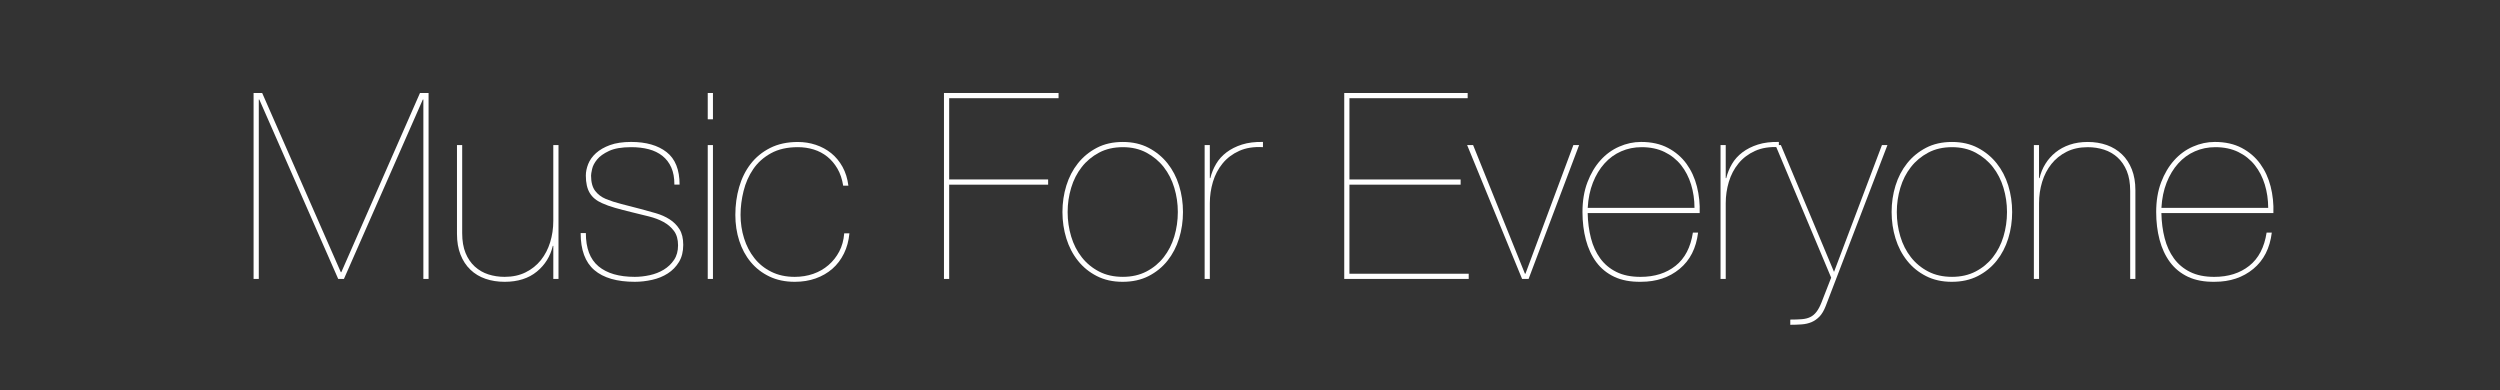 <?xml version="1.0" encoding="utf-8"?>
<!-- Generator: Adobe Illustrator 17.0.0, SVG Export Plug-In . SVG Version: 6.00 Build 0)  -->
<!DOCTYPE svg PUBLIC "-//W3C//DTD SVG 1.0//EN" "http://www.w3.org/TR/2001/REC-SVG-20010904/DTD/svg10.dtd">
<svg version="1.0" id="Layer_1" xmlns="http://www.w3.org/2000/svg" xmlns:xlink="http://www.w3.org/1999/xlink" x="0px" y="0px"
	 width="131.517px" height="20.515px" viewBox="0 0 131.517 20.515" enable-background="new 0 0 131.517 20.515"
	 xml:space="preserve">
<rect x="0" y="0" width="131.517" height="20.515" fill="#333333" stroke="none"/>
<g>
	<path fill="#FFFFFF" d="M22.546,4.892v9.782h-0.274V5.235h-0.028l-4.151,9.439h-0.301l-4.151-9.439h-0.027v9.439H13.34V4.892h0.452
		l4.137,9.426h0.027l4.138-9.426H22.546z"/>
	<path fill="#FFFFFF" d="M29.108,14.674v-1.74h-0.027c-0.128,0.548-0.409,1-0.842,1.356c-0.434,0.356-0.998,0.535-1.692,0.535
		c-0.366,0-0.701-0.053-1.007-0.158c-0.306-0.105-0.571-0.265-0.794-0.479c-0.224-0.214-0.397-0.479-0.521-0.794
		c-0.124-0.315-0.185-0.678-0.185-1.089V7.632h0.274v4.631c0,0.411,0.06,0.76,0.178,1.048s0.281,0.525,0.486,0.712
		c0.206,0.188,0.443,0.324,0.712,0.411s0.555,0.13,0.856,0.13c0.42,0,0.79-0.08,1.109-0.24c0.32-0.16,0.587-0.375,0.802-0.644
		c0.214-0.27,0.376-0.583,0.486-0.938c0.109-0.356,0.164-0.73,0.164-1.124V7.632h0.274v7.042H29.108z"/>
	<path fill="#FFFFFF" d="M35.314,8.81c-0.11-0.247-0.265-0.45-0.466-0.609c-0.201-0.16-0.441-0.276-0.719-0.35
		c-0.279-0.073-0.587-0.109-0.925-0.109c-0.493,0-0.881,0.066-1.165,0.199s-0.493,0.283-0.63,0.452
		c-0.137,0.169-0.224,0.335-0.26,0.5c-0.037,0.164-0.055,0.279-0.055,0.342c0,0.347,0.071,0.614,0.212,0.802
		c0.142,0.187,0.331,0.331,0.568,0.431c0.247,0.101,0.514,0.188,0.802,0.26c0.288,0.073,0.623,0.16,1.007,0.261
		c0.274,0.073,0.545,0.148,0.815,0.226s0.512,0.185,0.726,0.322c0.215,0.137,0.388,0.311,0.521,0.521
		c0.132,0.21,0.198,0.484,0.198,0.822c0,0.356-0.075,0.658-0.226,0.904c-0.15,0.247-0.347,0.448-0.589,0.603
		c-0.242,0.155-0.516,0.267-0.822,0.335c-0.306,0.068-0.609,0.103-0.911,0.103c-0.941,0-1.651-0.206-2.13-0.617
		s-0.719-1.06-0.719-1.945h0.274c0,0.794,0.221,1.377,0.665,1.747c0.443,0.37,1.08,0.555,1.911,0.555
		c0.255,0,0.518-0.03,0.788-0.089c0.269-0.059,0.514-0.155,0.733-0.288s0.399-0.304,0.541-0.514s0.212-0.466,0.212-0.767
		c0-0.311-0.071-0.562-0.212-0.754c-0.142-0.191-0.324-0.349-0.548-0.473c-0.224-0.123-0.482-0.221-0.774-0.294
		c-0.292-0.073-0.589-0.146-0.891-0.219c-0.338-0.082-0.635-0.16-0.891-0.233c-0.256-0.073-0.484-0.155-0.685-0.247
		c-0.292-0.127-0.507-0.306-0.644-0.534c-0.137-0.228-0.206-0.534-0.206-0.918c0-0.192,0.041-0.393,0.123-0.603
		c0.083-0.21,0.219-0.402,0.411-0.576c0.192-0.173,0.438-0.315,0.74-0.425c0.301-0.109,0.671-0.164,1.11-0.164
		c0.785,0,1.406,0.178,1.863,0.534c0.457,0.356,0.685,0.927,0.685,1.712h-0.274C35.479,9.359,35.424,9.057,35.314,8.81z"/>
	<path fill="#FFFFFF" d="M37.232,6.276V4.892h0.274v1.384H37.232z M37.232,14.674V7.632h0.274v7.042H37.232z"/>
	<path fill="#FFFFFF" d="M44.397,13.338c-0.155,0.315-0.358,0.583-0.609,0.802c-0.252,0.219-0.544,0.388-0.877,0.507
		c-0.334,0.119-0.701,0.178-1.103,0.178c-0.503,0-0.948-0.094-1.336-0.281c-0.388-0.187-0.715-0.44-0.979-0.76
		c-0.265-0.319-0.466-0.692-0.603-1.116c-0.137-0.425-0.206-0.879-0.206-1.363c0-0.511,0.066-0.998,0.199-1.459
		c0.132-0.461,0.333-0.868,0.603-1.219s0.612-0.632,1.027-0.843c0.416-0.21,0.902-0.315,1.459-0.315c0.329,0,0.644,0.05,0.945,0.15
		c0.302,0.101,0.57,0.247,0.809,0.438c0.237,0.192,0.436,0.432,0.596,0.719c0.159,0.288,0.263,0.619,0.309,0.993h-0.274
		c-0.055-0.347-0.155-0.646-0.302-0.897c-0.146-0.251-0.324-0.461-0.534-0.63s-0.447-0.294-0.712-0.377
		c-0.266-0.082-0.544-0.123-0.836-0.123c-0.558,0-1.03,0.107-1.418,0.322c-0.389,0.215-0.699,0.493-0.932,0.836
		c-0.233,0.342-0.402,0.726-0.507,1.151c-0.105,0.424-0.158,0.842-0.158,1.253c0,0.429,0.062,0.84,0.185,1.233
		c0.123,0.393,0.303,0.74,0.541,1.041c0.237,0.302,0.534,0.542,0.891,0.719c0.356,0.178,0.768,0.268,1.233,0.268
		c0.347,0,0.671-0.053,0.973-0.158c0.301-0.105,0.568-0.258,0.801-0.459c0.233-0.201,0.423-0.44,0.569-0.719
		c0.146-0.278,0.232-0.596,0.26-0.952h0.274C44.648,12.669,44.553,13.023,44.397,13.338z"/>
	<path fill="#FFFFFF" d="M55.139,9.441v0.274h-5.206v4.959h-0.274V4.892h6.028v0.274h-5.754v4.274H55.139z"/>
	<path fill="#FFFFFF" d="M56.097,9.762c0.138-0.443,0.341-0.833,0.61-1.171c0.269-0.338,0.6-0.61,0.993-0.815
		c0.393-0.206,0.849-0.308,1.369-0.308c0.512,0,0.964,0.103,1.356,0.308s0.724,0.478,0.993,0.815s0.473,0.728,0.61,1.171
		c0.137,0.443,0.205,0.907,0.205,1.391c0,0.484-0.068,0.948-0.205,1.391c-0.138,0.443-0.341,0.833-0.61,1.171
		s-0.601,0.607-0.993,0.808c-0.393,0.201-0.849,0.302-1.37,0.302c-0.511,0-0.963-0.101-1.355-0.302
		c-0.394-0.201-0.725-0.47-0.993-0.808c-0.27-0.338-0.473-0.728-0.61-1.171c-0.137-0.443-0.205-0.906-0.205-1.391
		C55.892,10.669,55.96,10.206,56.097,9.762z M56.351,12.441c0.123,0.411,0.308,0.774,0.555,1.089
		c0.246,0.315,0.55,0.566,0.911,0.753c0.36,0.188,0.778,0.281,1.253,0.281c0.466,0,0.879-0.094,1.24-0.281
		c0.36-0.187,0.664-0.438,0.911-0.753c0.246-0.315,0.432-0.678,0.555-1.089c0.123-0.411,0.186-0.84,0.186-1.288
		c0-0.438-0.062-0.863-0.186-1.274s-0.309-0.774-0.555-1.089c-0.247-0.315-0.551-0.568-0.911-0.76
		c-0.361-0.192-0.774-0.288-1.24-0.288c-0.475,0-0.893,0.096-1.253,0.288c-0.361,0.192-0.665,0.445-0.911,0.76
		c-0.247,0.315-0.432,0.678-0.555,1.089s-0.186,0.835-0.186,1.274C56.165,11.601,56.228,12.03,56.351,12.441z"/>
	<path fill="#FFFFFF" d="M63.372,14.674V7.632h0.273v1.74h0.027c0.064-0.265,0.165-0.514,0.302-0.747s0.319-0.436,0.548-0.61
		c0.229-0.173,0.5-0.311,0.815-0.411c0.314-0.1,0.683-0.146,1.103-0.137v0.274c-0.484-0.027-0.902,0.039-1.254,0.199
		s-0.642,0.379-0.869,0.658c-0.229,0.278-0.397,0.601-0.508,0.966c-0.109,0.365-0.164,0.74-0.164,1.123v3.987H63.372z"/>
	<path fill="#FFFFFF" d="M77.264,14.4v0.274h-6.548V4.892h6.493v0.274h-6.22v4.274h5.85v0.274h-5.85V14.4H77.264z"/>
	<path fill="#FFFFFF" d="M83.072,7.632l-2.658,7.042h-0.342l-2.891-7.042h0.314l2.727,6.768h0.027l2.521-6.768H83.072z"/>
	<path fill="#FFFFFF" d="M83.695,12.53c0.104,0.407,0.267,0.76,0.486,1.062c0.219,0.302,0.502,0.539,0.849,0.712
		c0.348,0.174,0.772,0.261,1.274,0.261c0.74,0,1.354-0.194,1.843-0.583s0.792-0.97,0.911-1.747h0.273
		c-0.101,0.822-0.424,1.459-0.973,1.911c-0.548,0.452-1.224,0.678-2.027,0.678c-0.548,0.009-1.016-0.078-1.404-0.26
		c-0.388-0.183-0.705-0.441-0.952-0.774c-0.246-0.333-0.429-0.726-0.548-1.178s-0.178-0.938-0.178-1.459
		c0-0.584,0.086-1.105,0.26-1.562s0.402-0.843,0.686-1.158c0.282-0.315,0.611-0.555,0.986-0.719c0.374-0.165,0.758-0.247,1.15-0.247
		c0.548,0,1.021,0.105,1.418,0.315c0.397,0.21,0.722,0.489,0.973,0.836s0.434,0.744,0.548,1.192
		c0.114,0.447,0.162,0.913,0.145,1.397h-5.892C83.532,11.683,83.59,12.124,83.695,12.53z M88.963,9.708
		c-0.119-0.388-0.295-0.728-0.527-1.021c-0.233-0.292-0.523-0.523-0.87-0.692c-0.348-0.169-0.749-0.253-1.206-0.253
		c-0.384,0-0.742,0.073-1.075,0.219c-0.334,0.146-0.626,0.358-0.877,0.637c-0.251,0.278-0.454,0.614-0.609,1.007
		s-0.247,0.835-0.274,1.329h5.617C89.141,10.505,89.081,10.096,88.963,9.708z"/>
	<path fill="#FFFFFF" d="M90.512,14.674V7.632h0.273v1.74h0.027c0.064-0.265,0.165-0.514,0.302-0.747s0.319-0.436,0.548-0.61
		c0.229-0.173,0.5-0.311,0.815-0.411c0.314-0.1,0.683-0.146,1.103-0.137v0.274c-0.484-0.027-0.902,0.039-1.254,0.199
		s-0.642,0.379-0.869,0.658c-0.229,0.278-0.397,0.601-0.508,0.966c-0.109,0.365-0.164,0.74-0.164,1.123v3.987H90.512z"/>
	<path fill="#FFFFFF" d="M99.292,7.632l-3.247,8.467c-0.091,0.237-0.201,0.422-0.328,0.555c-0.129,0.132-0.27,0.23-0.425,0.295
		c-0.155,0.063-0.327,0.103-0.514,0.116c-0.188,0.014-0.387,0.021-0.597,0.021v-0.274c0.237,0,0.44-0.007,0.61-0.021
		c0.169-0.014,0.314-0.05,0.438-0.11c0.123-0.059,0.232-0.15,0.328-0.274c0.096-0.123,0.186-0.29,0.268-0.5l0.507-1.301
		l-2.932-6.974h0.287l2.795,6.672l2.521-6.672H99.292z"/>
	<path fill="#FFFFFF" d="M99.717,9.762c0.138-0.443,0.341-0.833,0.61-1.171c0.269-0.338,0.6-0.61,0.993-0.815
		c0.393-0.206,0.849-0.308,1.369-0.308c0.512,0,0.964,0.103,1.356,0.308s0.724,0.478,0.993,0.815s0.473,0.728,0.61,1.171
		c0.137,0.443,0.205,0.907,0.205,1.391c0,0.484-0.068,0.948-0.205,1.391c-0.138,0.443-0.341,0.833-0.61,1.171
		s-0.601,0.607-0.993,0.808c-0.393,0.201-0.849,0.302-1.37,0.302c-0.511,0-0.963-0.101-1.355-0.302
		c-0.394-0.201-0.725-0.47-0.993-0.808c-0.27-0.338-0.473-0.728-0.61-1.171c-0.137-0.443-0.205-0.906-0.205-1.391
		C99.512,10.669,99.58,10.206,99.717,9.762z M99.971,12.441c0.123,0.411,0.308,0.774,0.555,1.089
		c0.246,0.315,0.55,0.566,0.911,0.753c0.36,0.188,0.778,0.281,1.253,0.281c0.466,0,0.879-0.094,1.24-0.281
		c0.36-0.187,0.664-0.438,0.911-0.753c0.246-0.315,0.432-0.678,0.555-1.089c0.123-0.411,0.186-0.84,0.186-1.288
		c0-0.438-0.062-0.863-0.186-1.274s-0.309-0.774-0.555-1.089c-0.247-0.315-0.551-0.568-0.911-0.76
		c-0.361-0.192-0.774-0.288-1.24-0.288c-0.475,0-0.893,0.096-1.253,0.288c-0.361,0.192-0.665,0.445-0.911,0.76
		c-0.247,0.315-0.432,0.678-0.555,1.089s-0.186,0.835-0.186,1.274C99.785,11.601,99.848,12.03,99.971,12.441z"/>
	<path fill="#FFFFFF" d="M107.266,7.632v1.74h0.027c0.064-0.274,0.167-0.525,0.309-0.753c0.142-0.229,0.319-0.429,0.534-0.603
		c0.215-0.173,0.464-0.308,0.747-0.404c0.282-0.096,0.598-0.144,0.945-0.144c0.364,0,0.7,0.055,1.007,0.164
		c0.306,0.11,0.57,0.272,0.794,0.487c0.224,0.214,0.397,0.479,0.521,0.794c0.124,0.315,0.186,0.678,0.186,1.089v4.672h-0.274v-4.63
		c0-0.411-0.06-0.761-0.178-1.048c-0.119-0.288-0.281-0.525-0.486-0.712c-0.206-0.187-0.443-0.324-0.713-0.411
		c-0.27-0.087-0.555-0.13-0.855-0.13c-0.421,0-0.791,0.08-1.11,0.24s-0.587,0.375-0.801,0.644c-0.215,0.27-0.377,0.582-0.487,0.938
		c-0.109,0.356-0.164,0.73-0.164,1.123v3.987h-0.273V7.632H107.266z"/>
	<path fill="#FFFFFF" d="M113.876,12.53c0.104,0.407,0.267,0.76,0.486,1.062c0.219,0.302,0.502,0.539,0.849,0.712
		c0.348,0.174,0.772,0.261,1.274,0.261c0.74,0,1.354-0.194,1.843-0.583s0.792-0.97,0.911-1.747h0.273
		c-0.101,0.822-0.424,1.459-0.973,1.911c-0.548,0.452-1.224,0.678-2.027,0.678c-0.548,0.009-1.016-0.078-1.404-0.26
		c-0.388-0.183-0.705-0.441-0.952-0.774c-0.246-0.333-0.429-0.726-0.548-1.178s-0.178-0.938-0.178-1.459
		c0-0.584,0.086-1.105,0.26-1.562s0.402-0.843,0.686-1.158c0.282-0.315,0.611-0.555,0.986-0.719c0.374-0.165,0.758-0.247,1.15-0.247
		c0.548,0,1.021,0.105,1.418,0.315c0.397,0.21,0.722,0.489,0.973,0.836s0.434,0.744,0.548,1.192
		c0.114,0.447,0.162,0.913,0.145,1.397h-5.892C113.713,11.683,113.771,12.124,113.876,12.53z M119.144,9.708
		c-0.119-0.388-0.295-0.728-0.527-1.021c-0.233-0.292-0.523-0.523-0.87-0.692c-0.348-0.169-0.749-0.253-1.206-0.253
		c-0.384,0-0.742,0.073-1.075,0.219c-0.334,0.146-0.626,0.358-0.877,0.637c-0.251,0.278-0.454,0.614-0.609,1.007
		s-0.247,0.835-0.274,1.329h5.617C119.321,10.505,119.262,10.096,119.144,9.708z"/>
</g>
<g>
</g>
<g>
</g>
<g>
</g>
<g>
</g>
<g>
</g>
<g>
</g>
<g>
</g>
<g>
</g>
<g>
</g>
<g>
</g>
<g>
</g>
<g>
</g>
<g>
</g>
<g>
</g>
<g>
</g>
</svg>
